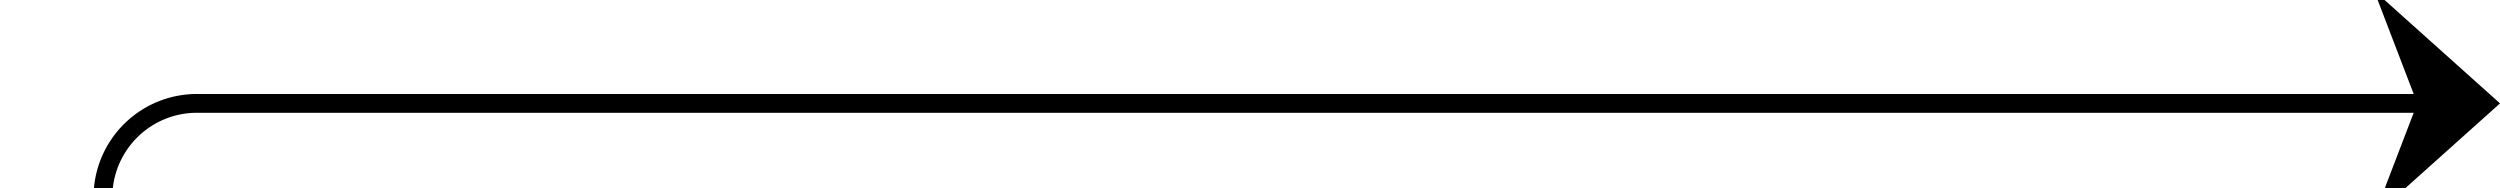 ﻿<?xml version="1.0" encoding="utf-8"?>
<svg version="1.1" xmlns:xlink="http://www.w3.org/1999/xlink" width="133px" height="10px" preserveAspectRatio="xMinYMid meet" viewBox="770 1220  133 8" xmlns="http://www.w3.org/2000/svg">
  <path d="M 775.5 1252  L 775.5 1229  A 5 5 0 0 1 780.5 1224.5 L 902 1224.5  " stroke-width="1" stroke="#000000" fill="none" />
  <path d="M 896.3 1230.5  L 903 1224.5  L 896.3 1218.5  L 898.6 1224.5  L 896.3 1230.5  Z " fill-rule="nonzero" fill="#000000" stroke="none" />
</svg>